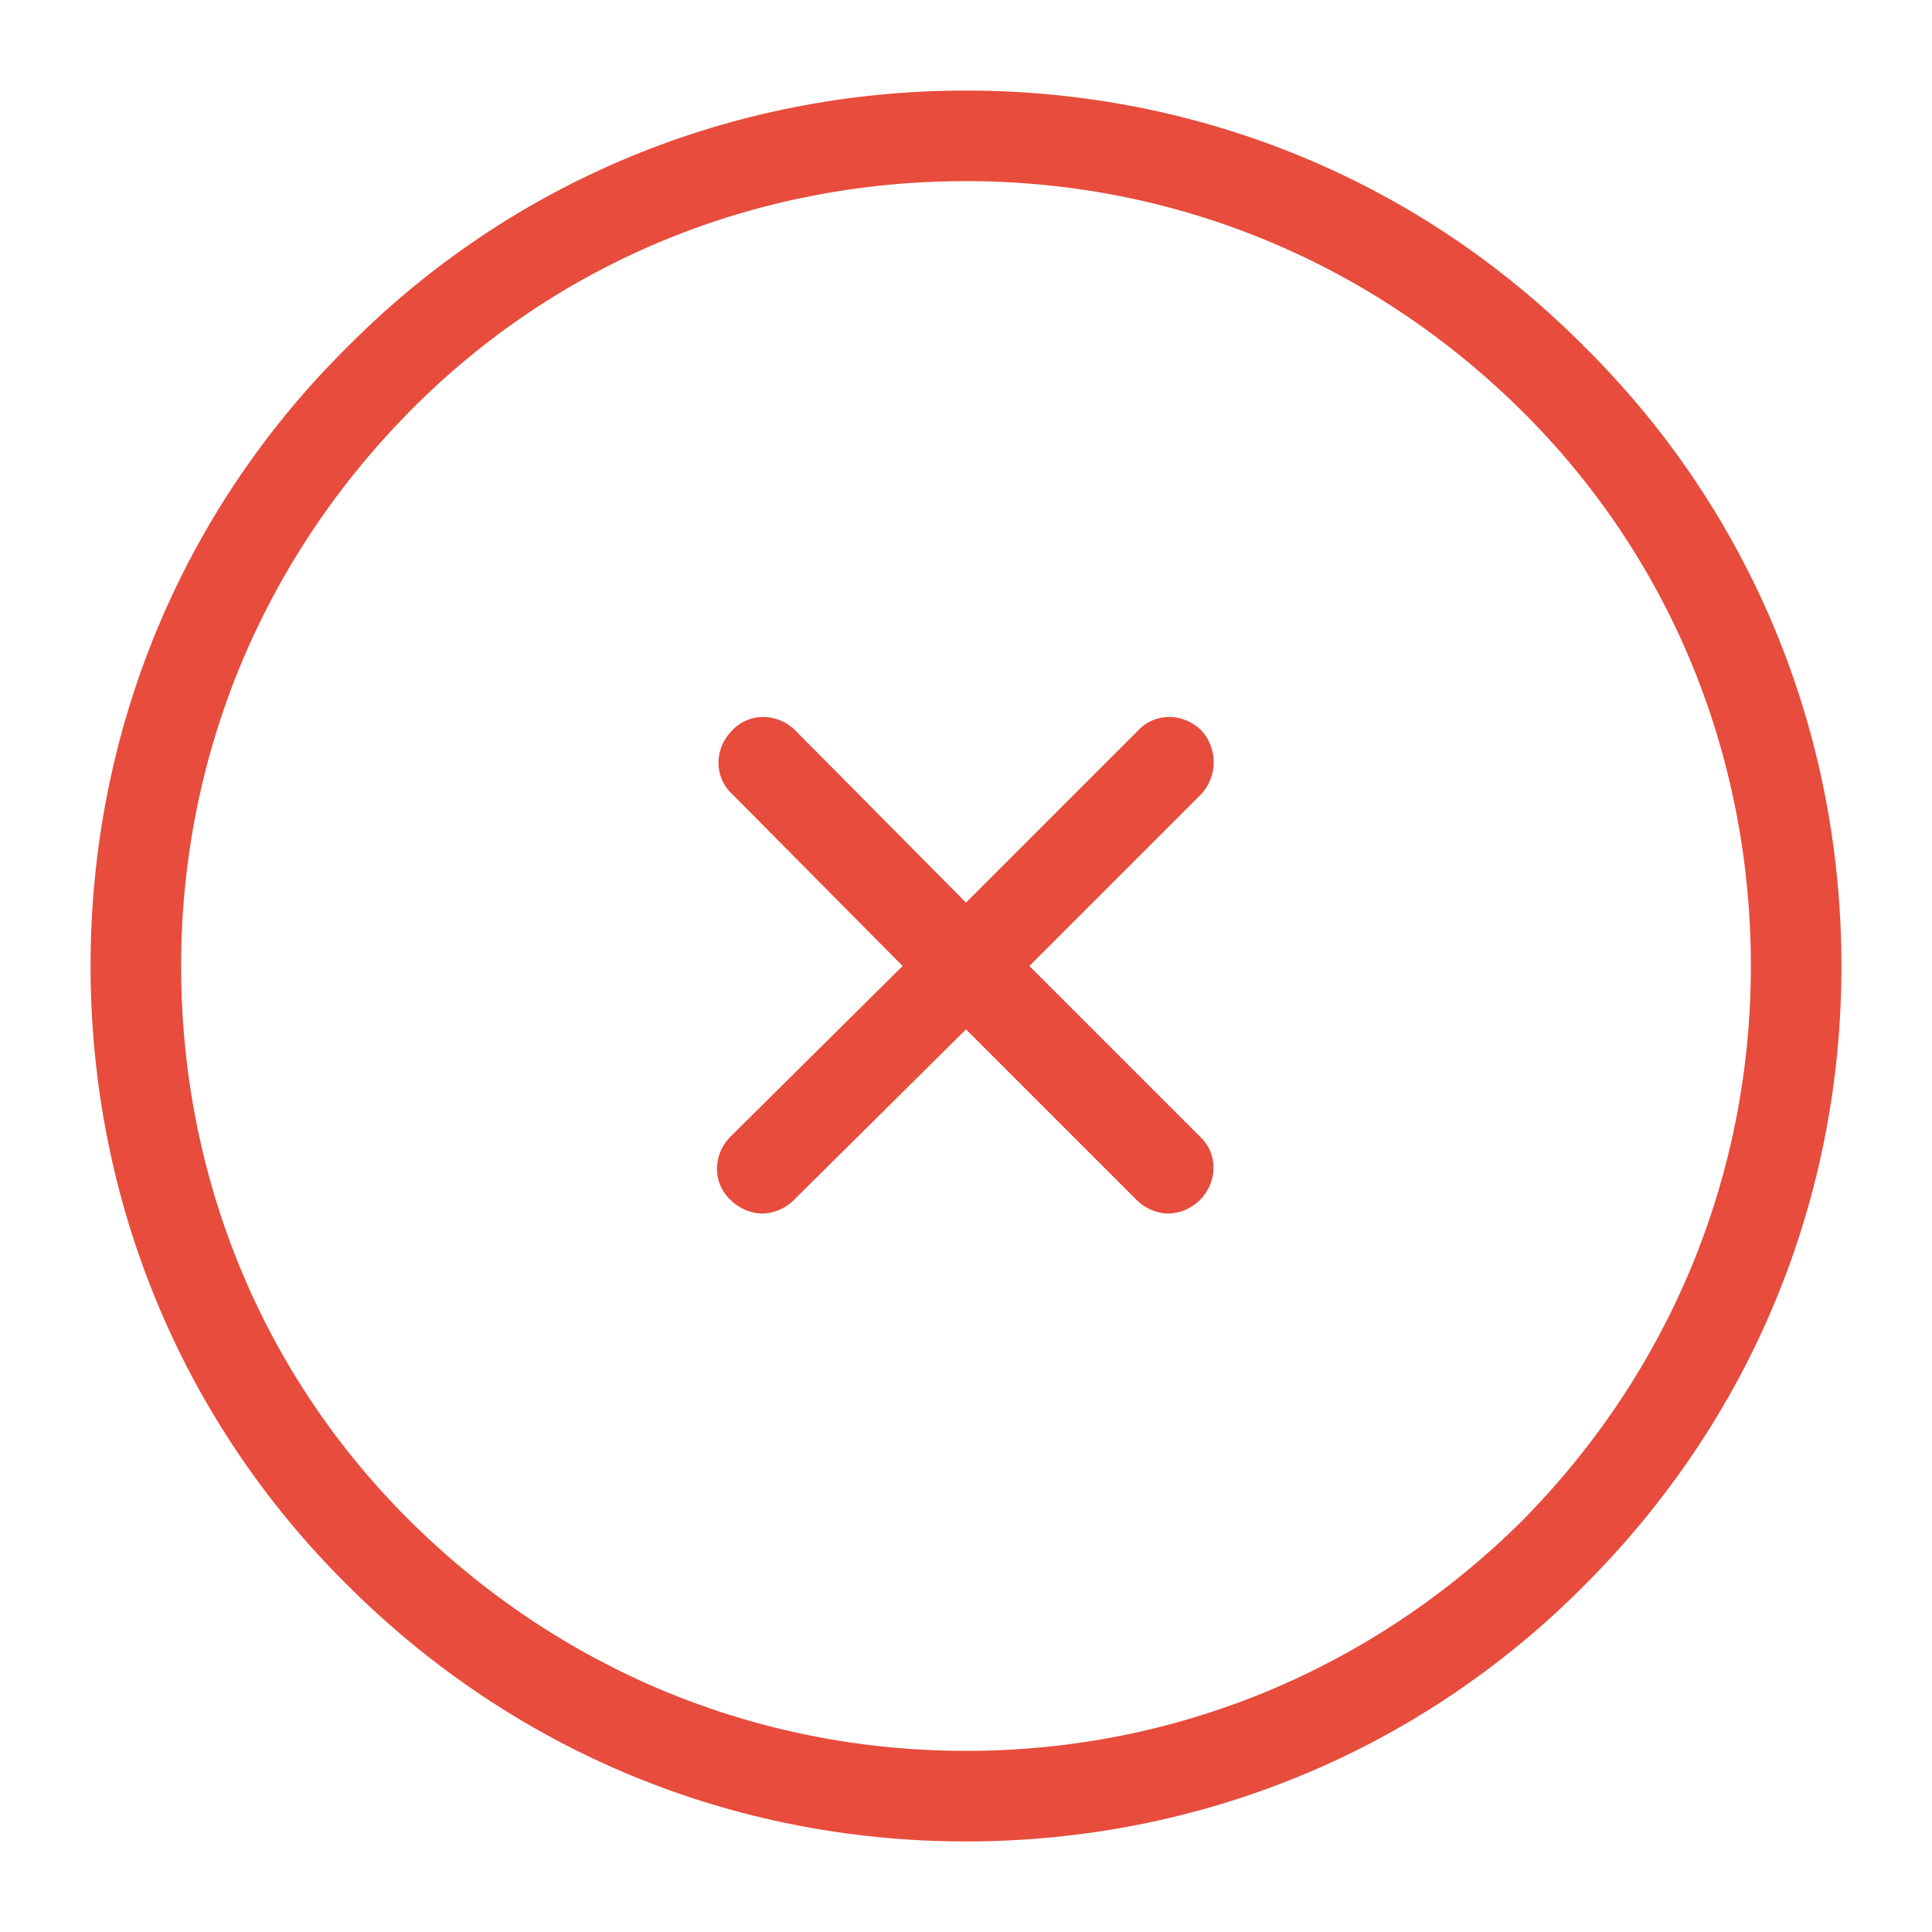 <?xml version="1.0" encoding="UTF-8"?>
<svg xmlns="http://www.w3.org/2000/svg" xmlns:xlink="http://www.w3.org/1999/xlink" viewBox="0 0 256 256" width="256px" height="256px">
<g id="surface101947390">
<path fill='rgb(90.588%,29.804%,23.529%)' style="stroke:none;fill-rule:nonzero;fill-opacity:1;" d="M 128 12 C 97 12 67.801 24 46 46 C 24 67.801 12 97 12 128 C 12 159 24 188.199 46 210 C 68 232 97 244 128 244 C 159 244 188.199 232 210 210 C 232 188 244 159 244 128 C 244 97 232 67.801 210 46 C 188.199 24 159 12 128 12 Z M 128 24 C 155.801 24 181.801 34.797 201.602 54.398 C 221.402 74 232 100.199 232 128 C 232 155.801 221.203 181.801 201.602 201.602 C 181.801 221.203 155.801 232 128 232 C 100.199 232 74.199 221.203 54.398 201.602 C 34.598 182 24 155.801 24 128 C 24 100.199 34.797 74.199 54.398 54.398 C 74 34.598 100.199 24 128 24 Z M 101.125 95 C 99.602 95 98.102 95.602 97 96.801 C 94.602 99.199 94.602 103 97 105.199 L 119.602 128 L 96.801 150.602 C 94.402 153 94.402 156.801 96.801 159 C 98 160.199 99.602 160.801 101 160.801 C 102.398 160.801 104 160.199 105.199 159 L 128 136.398 L 150.602 159 C 151.801 160.199 153.402 160.801 154.801 160.801 C 156.199 160.801 157.801 160.199 159 159 C 161.398 156.602 161.398 152.801 159 150.602 L 136.398 128 L 159 105.398 C 161.398 103 161.398 99.199 159.199 96.801 C 156.801 94.402 153 94.402 150.801 96.801 L 128 119.602 L 105.398 96.801 C 104.199 95.602 102.648 95 101.125 95 Z M 101.125 95 "/>
</g>
</svg>
